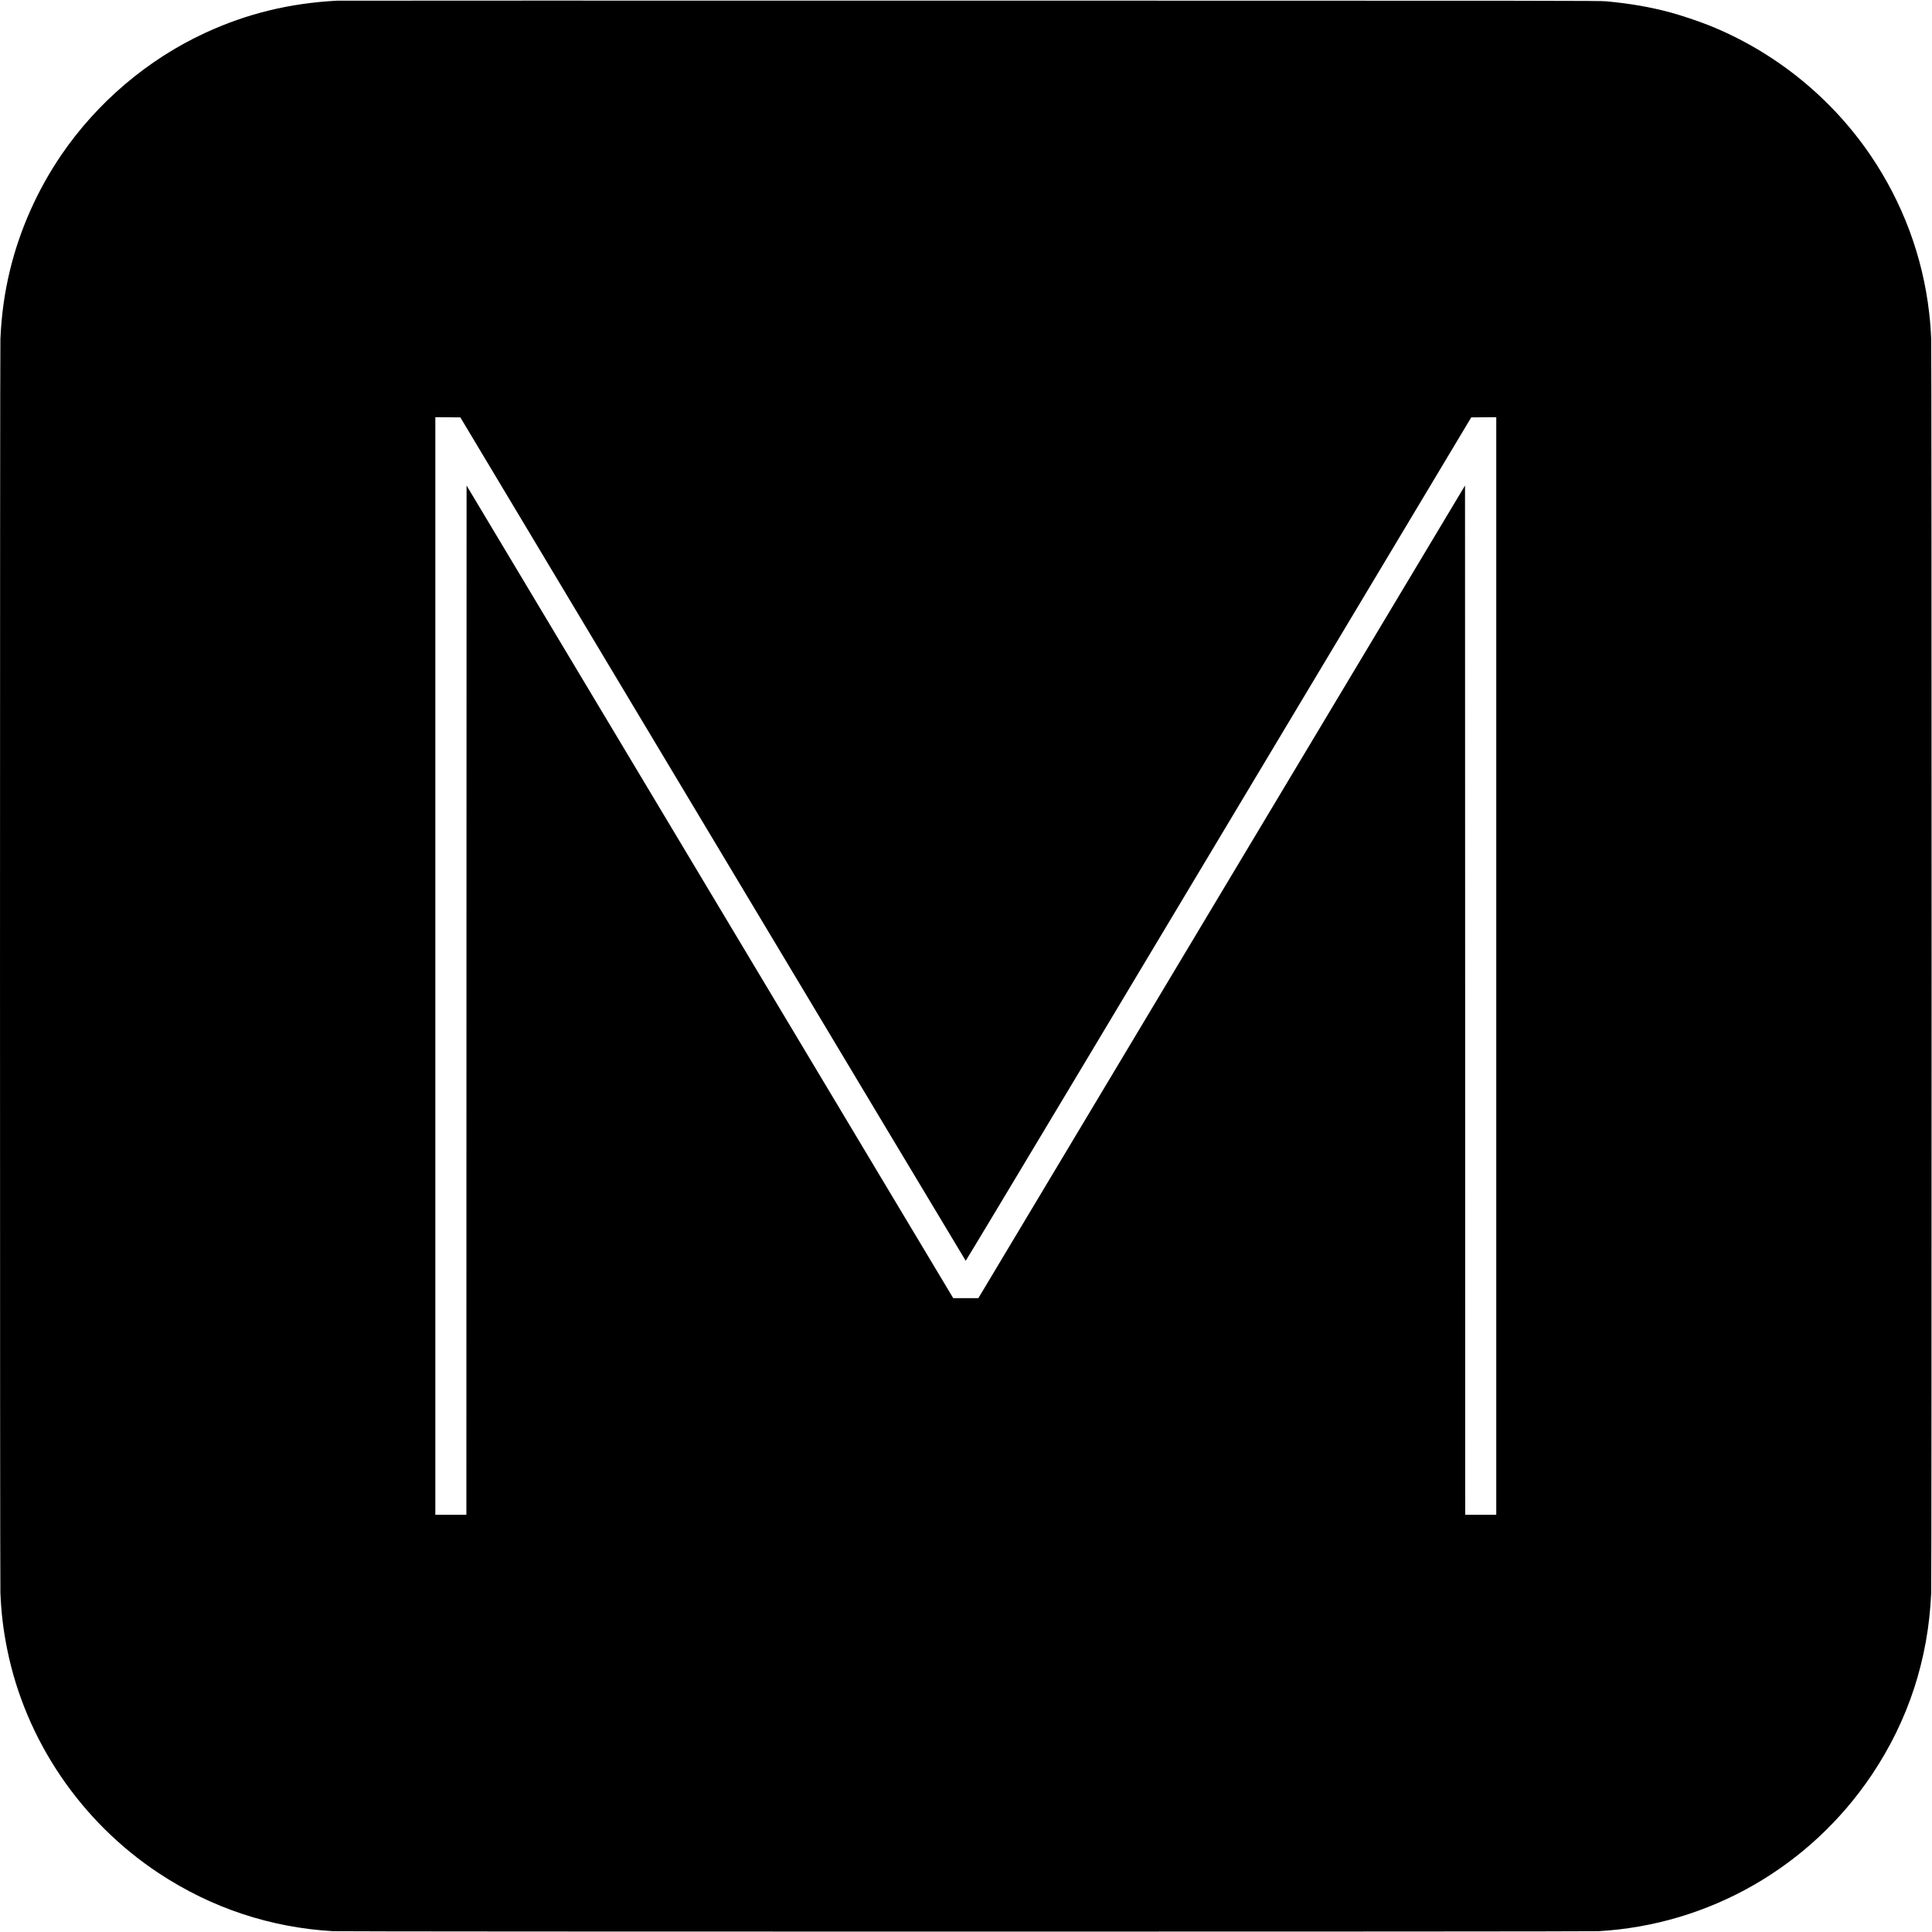 <?xml version="1.0" standalone="no"?>
<!DOCTYPE svg PUBLIC "-//W3C//DTD SVG 20010904//EN"
 "http://www.w3.org/TR/2001/REC-SVG-20010904/DTD/svg10.dtd">
<svg version="1.0" xmlns="http://www.w3.org/2000/svg"
 width="4793pt" height="4793pt" viewBox="0 0 4793 4793"
 preserveAspectRatio="xMidYMid meet">
<g transform="translate(0,4793) scale(0.1,-0.1)"
fill="#000000" stroke="none">
<path d="M8360 47913 c-1179 -63 -2232 -320 -3266 -797 -1428 -659 -2686
-1727 -3578 -3038 -593 -873 -1026 -1848 -1271 -2861 -134 -558 -209 -1100
-235 -1702 -13 -316 -13 -30796 0 -31105 22 -509 73 -927 171 -1410 457 -2248
1827 -4267 3764 -5545 1304 -860 2766 -1346 4319 -1435 248 -14 31144 -14
31392 0 2741 157 5242 1588 6781 3880 906 1351 1401 2866 1473 4510 13 309 13
30789 0 31105 -12 269 -24 426 -51 660 -161 1399 -658 2730 -1455 3903 -982
1443 -2388 2574 -4004 3222 -257 103 -706 253 -955 320 -520 138 -976 218
-1590 277 -170 16 -1083 17 -15810 18 -8596 1 -15655 0 -15685 -2z m9326
-20798 c3445 -5753 6268 -10461 6272 -10463 5 -1 1331 2206 2948 4905 1616
2699 4436 7408 6266 10463 l3327 5555 310 3 311 2 0 -13615 0 -13615 -385 0
-385 0 -2 12767 -3 12768 -6037 -10080 -6036 -10080 -312 0 -312 0 -1327 2215
c-729 1218 -3445 5754 -6036 10080 l-4710 7865 -3 -12768 -2 -12767 -385 0
-385 0 0 13615 0 13615 311 -2 310 -3 6265 -10460z"/>
</g>
</svg>

